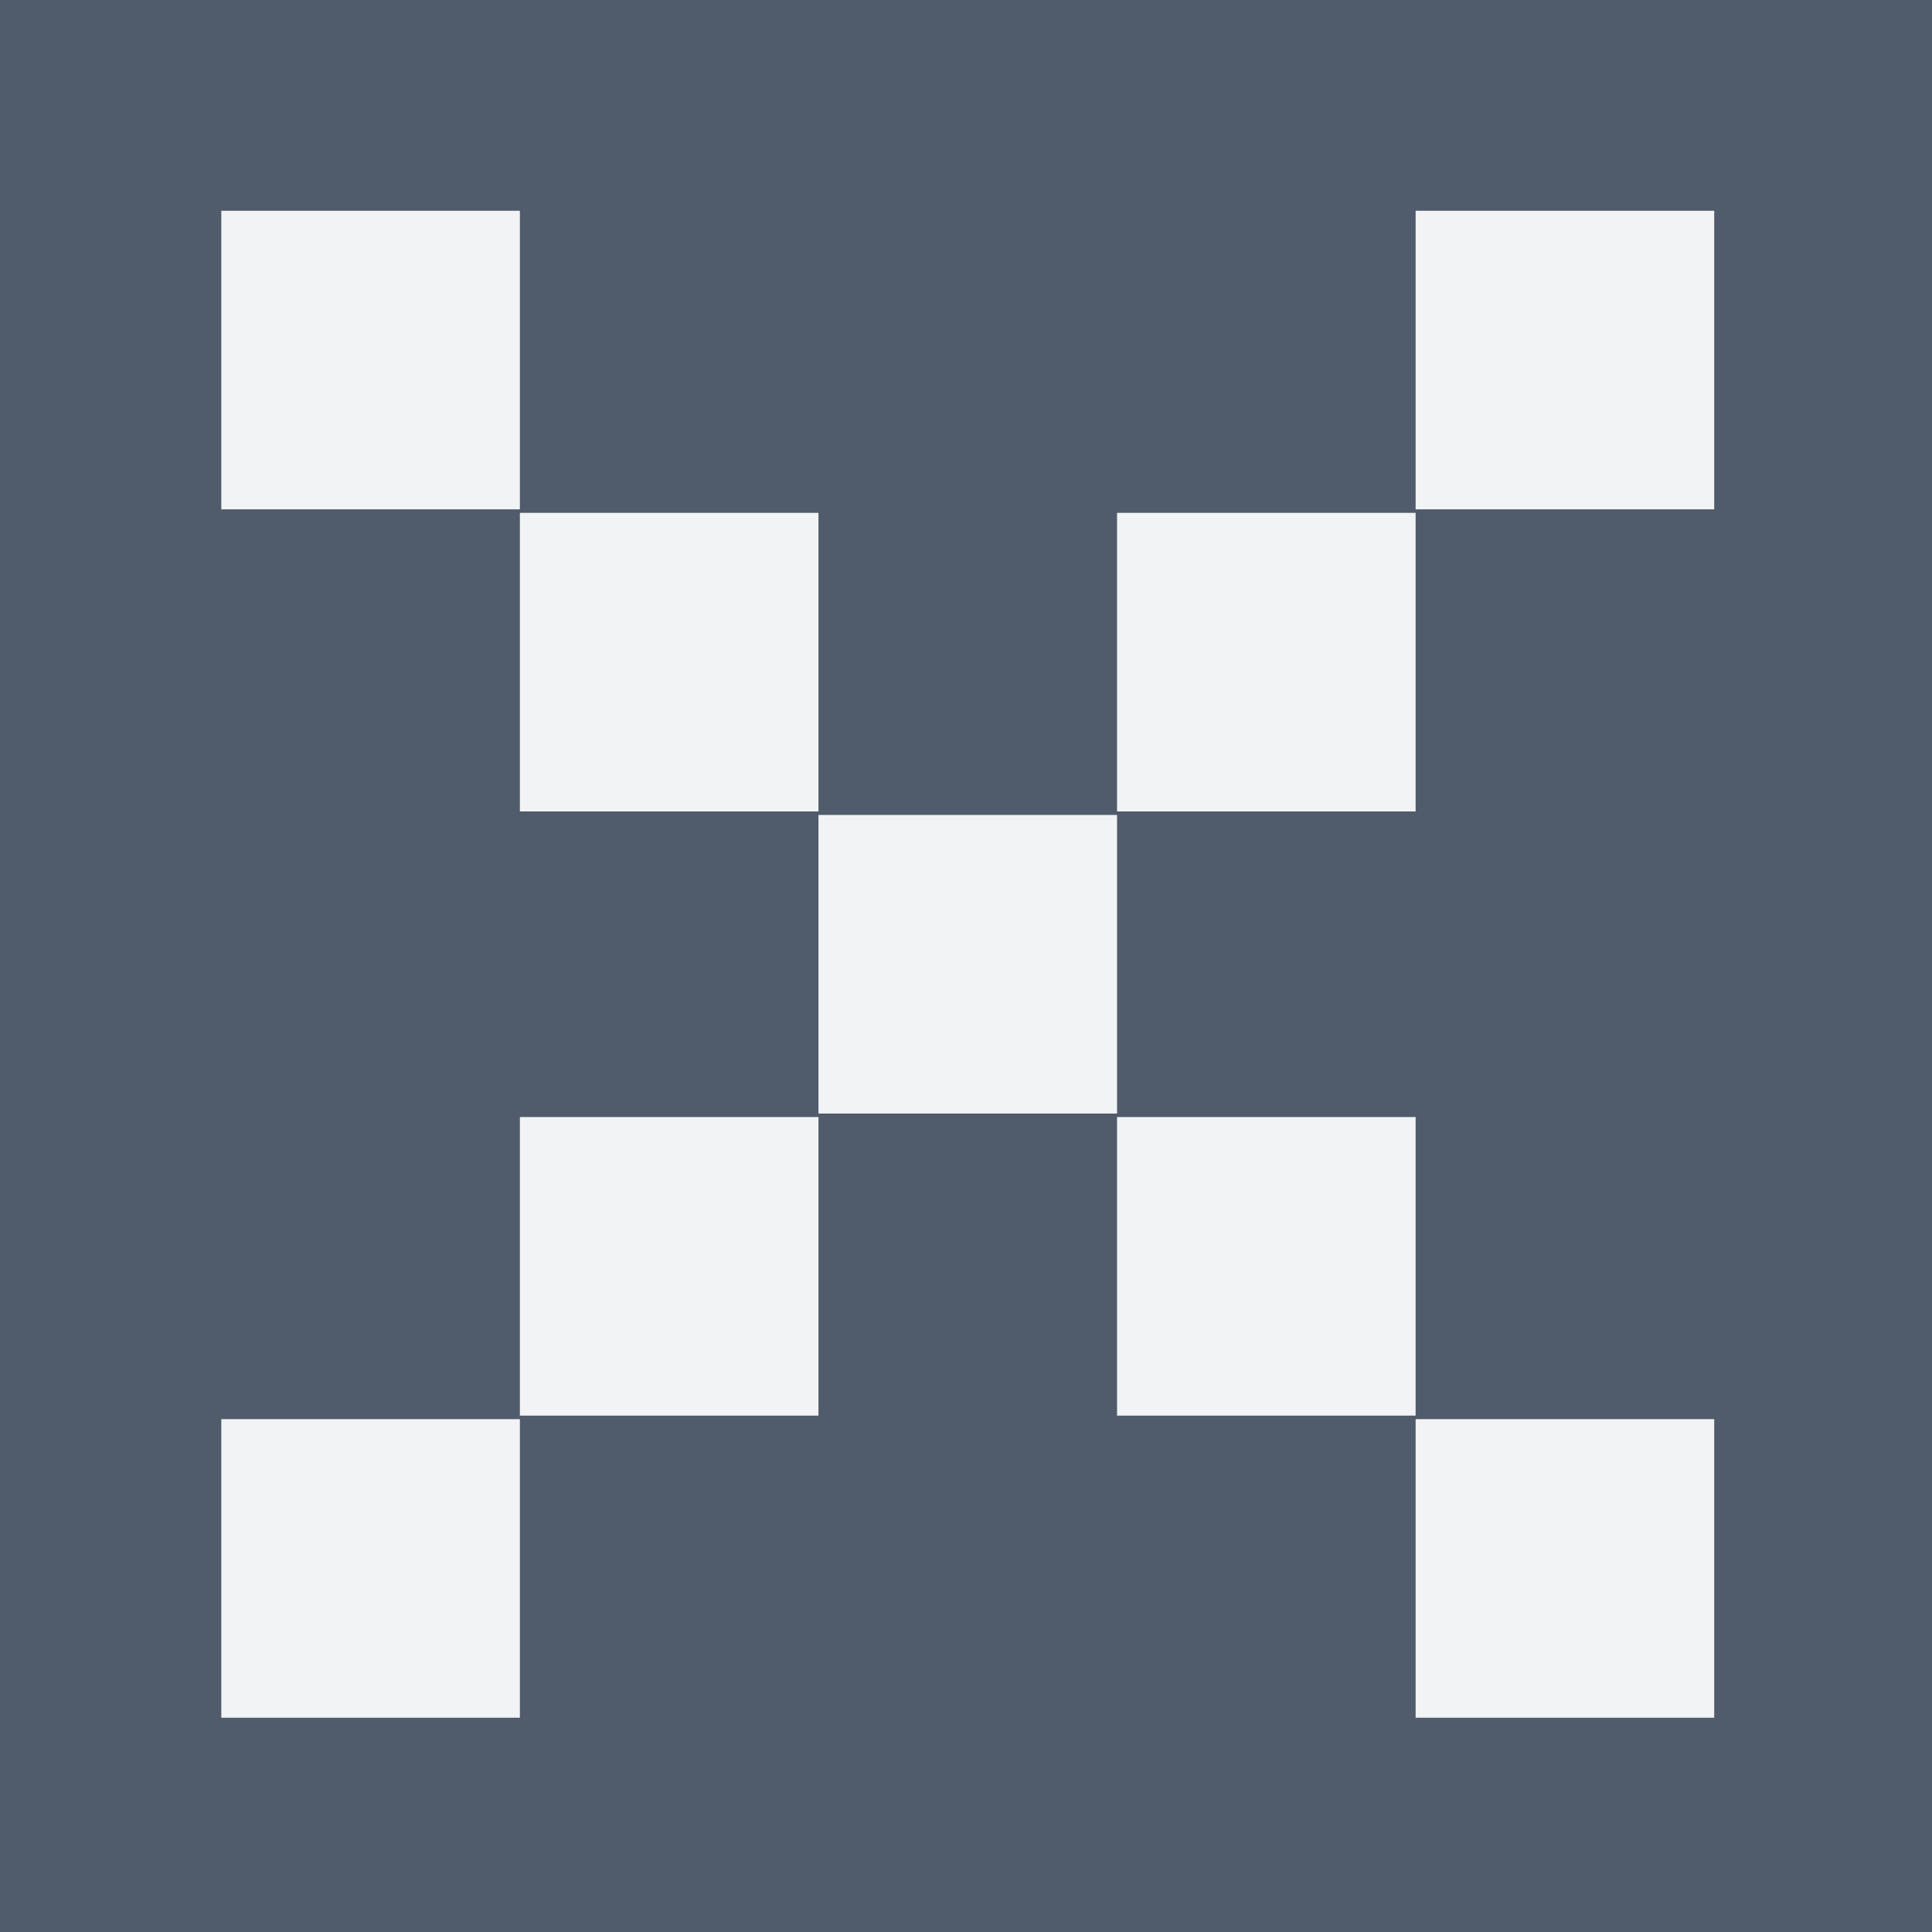 <svg width="128" height="128" viewBox="0 0 550 550" fill="none" xmlns="http://www.w3.org/2000/svg">
    <rect width="550" height="550" fill="#505B6B"/>
    <rect x="403" y="404" width="85" height="85" fill="#F2F3F4"/>
    <rect x="318" y="318" width="85" height="85" fill="#F2F3F4"/>
    <rect x="233" y="232" width="85" height="85" fill="#F2F3F4"/>
    <rect x="403" y="60" width="85" height="85" fill="#F2F3F4"/>
    <rect x="318" y="146" width="85" height="85" fill="#F2F3F4"/>
    <rect x="63" y="404" width="85" height="85" fill="#F2F3F4"/>
    <rect x="148" y="318" width="85" height="85" fill="#F2F3F4"/>
    <rect x="63" y="60" width="85" height="85" fill="#F2F3F4"/>
    <rect x="148" y="146" width="85" height="85" fill="#F2F3F4"/>
</svg>
